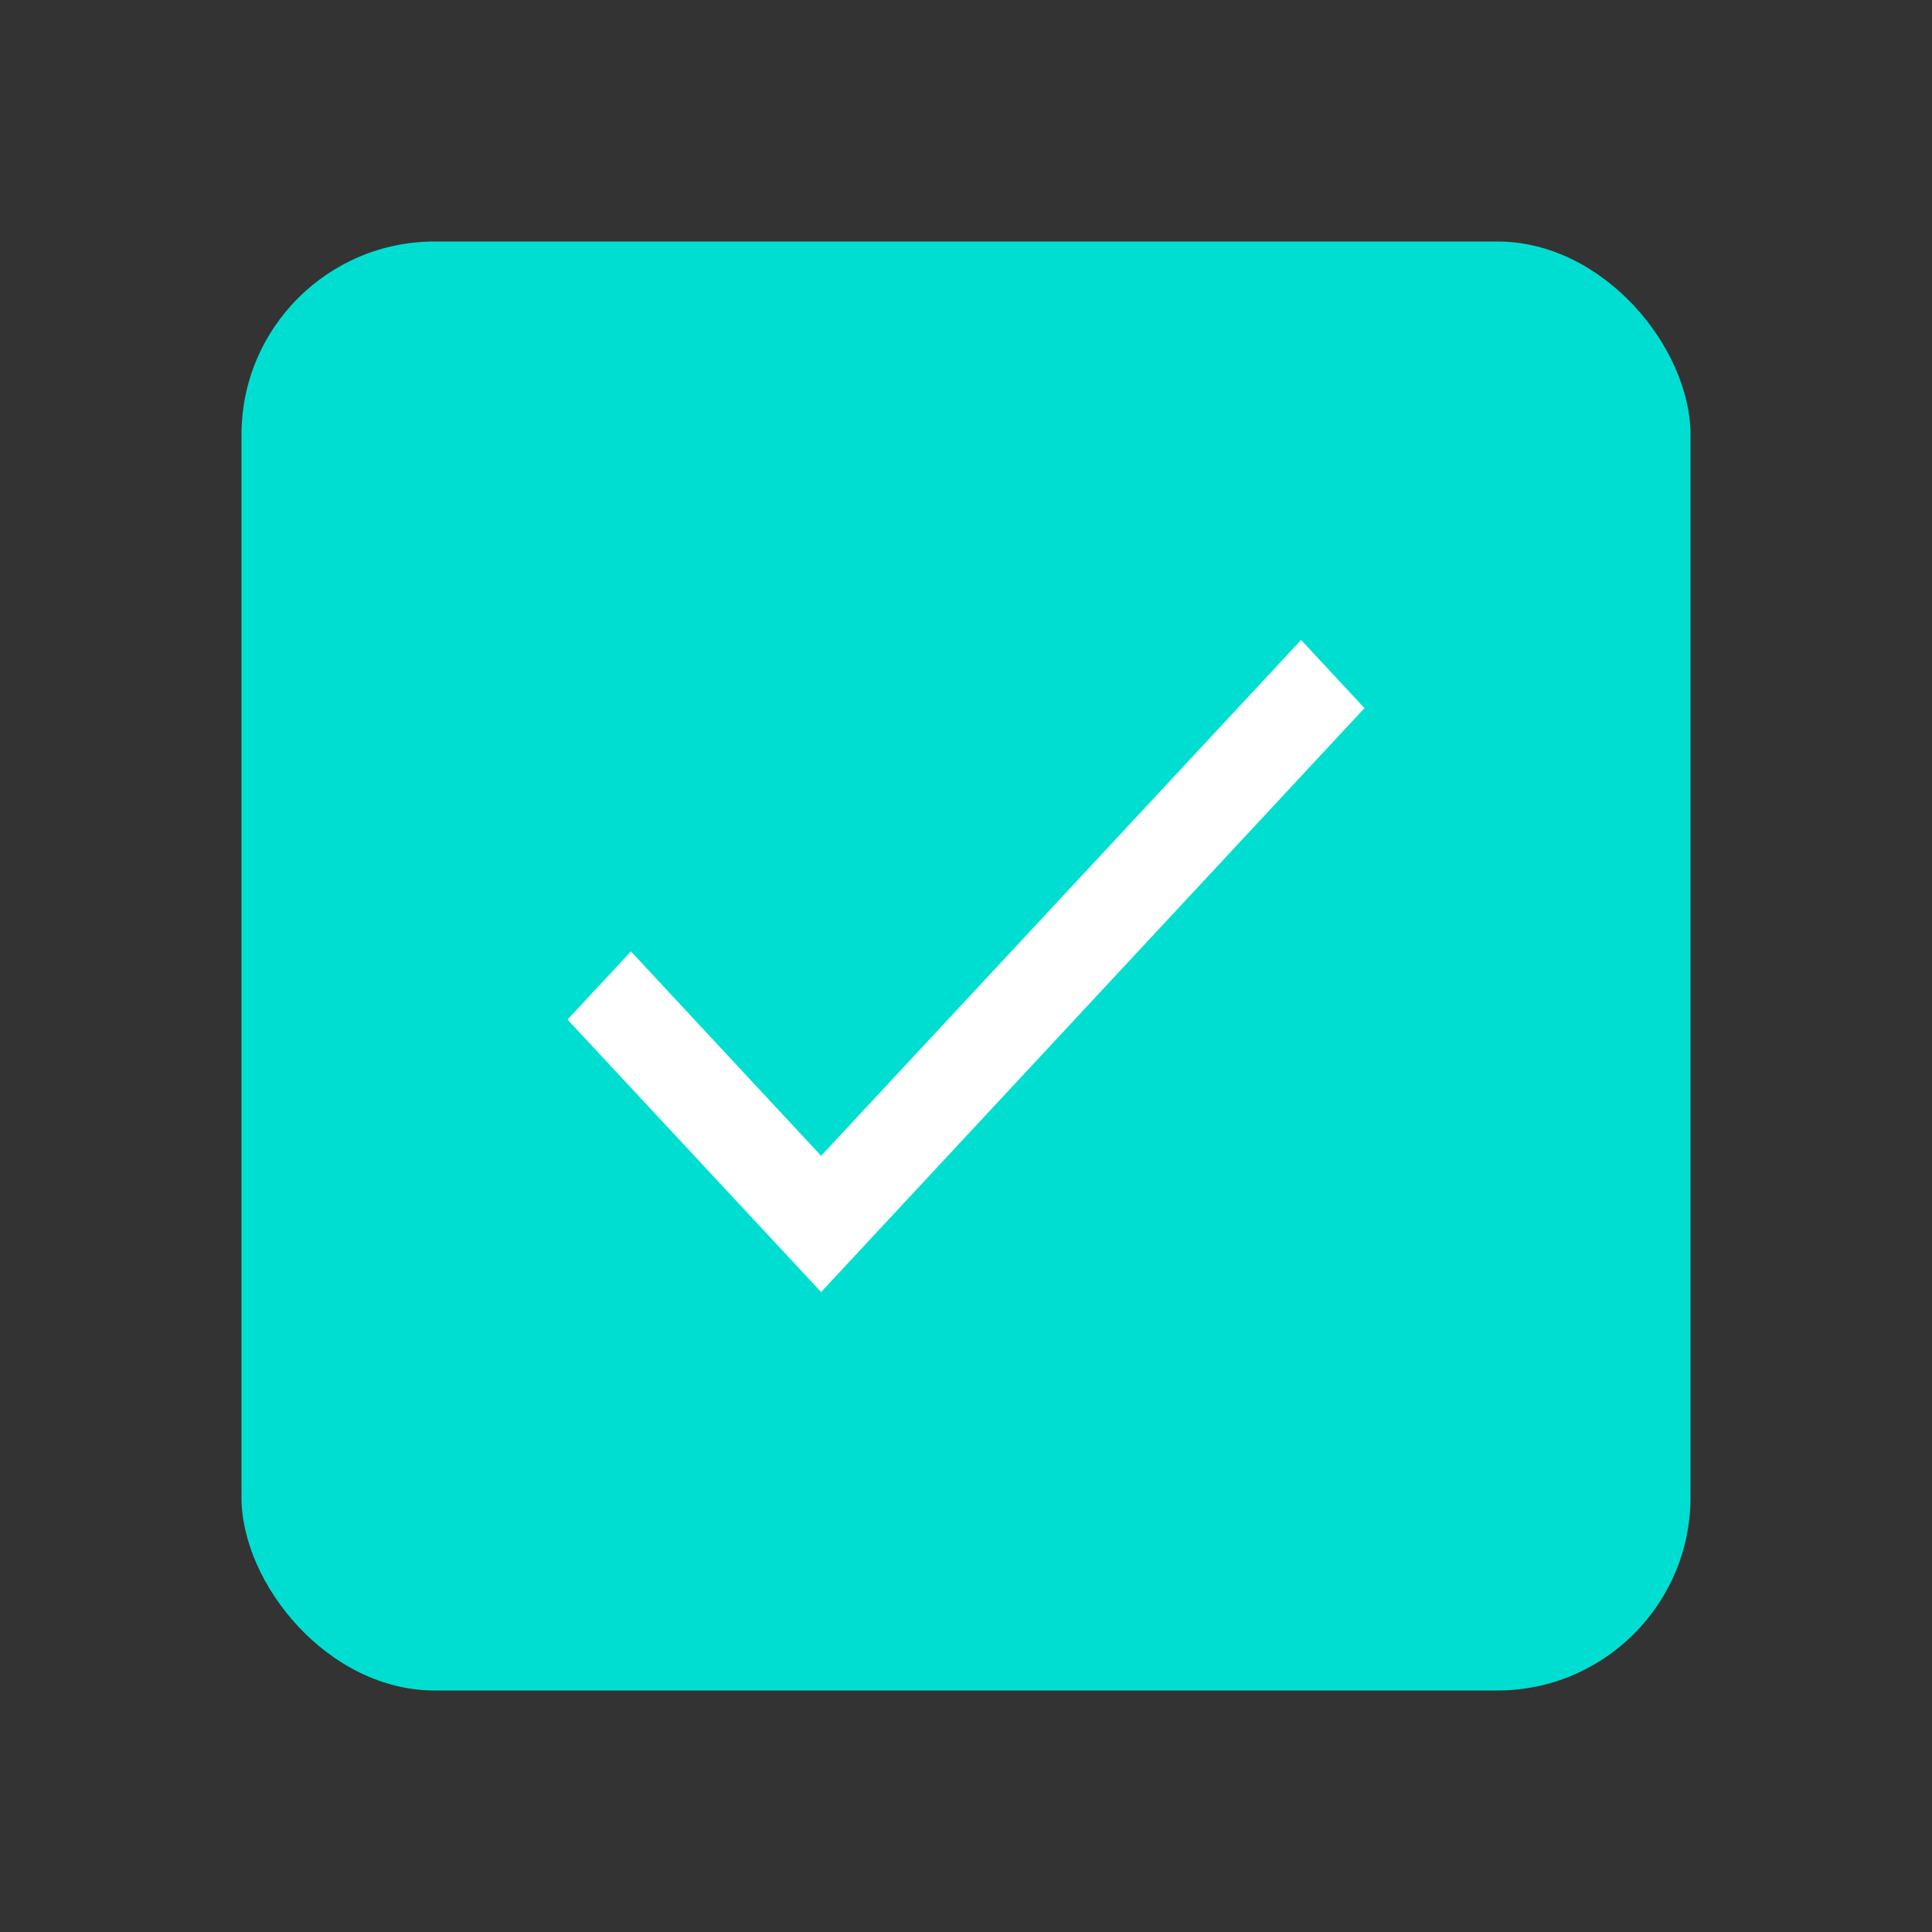 <svg width="40" height="40" viewBox="0 0 40 40" fill="none" xmlns="http://www.w3.org/2000/svg">
<rect x="0" y="0" width="40" height="40" fill="#333333" stroke="none"/>
<rect x="5" y="5" width="30" height="30" rx="4" fill="#00DED2"/>
<path fill-rule="evenodd" clip-rule="evenodd" d="M13.063 19.698L17 23.93L26.938 13.25L28.25 14.661L17 26.75L11.75 21.109L13.063 19.698Z" fill="white"/>
</svg>
